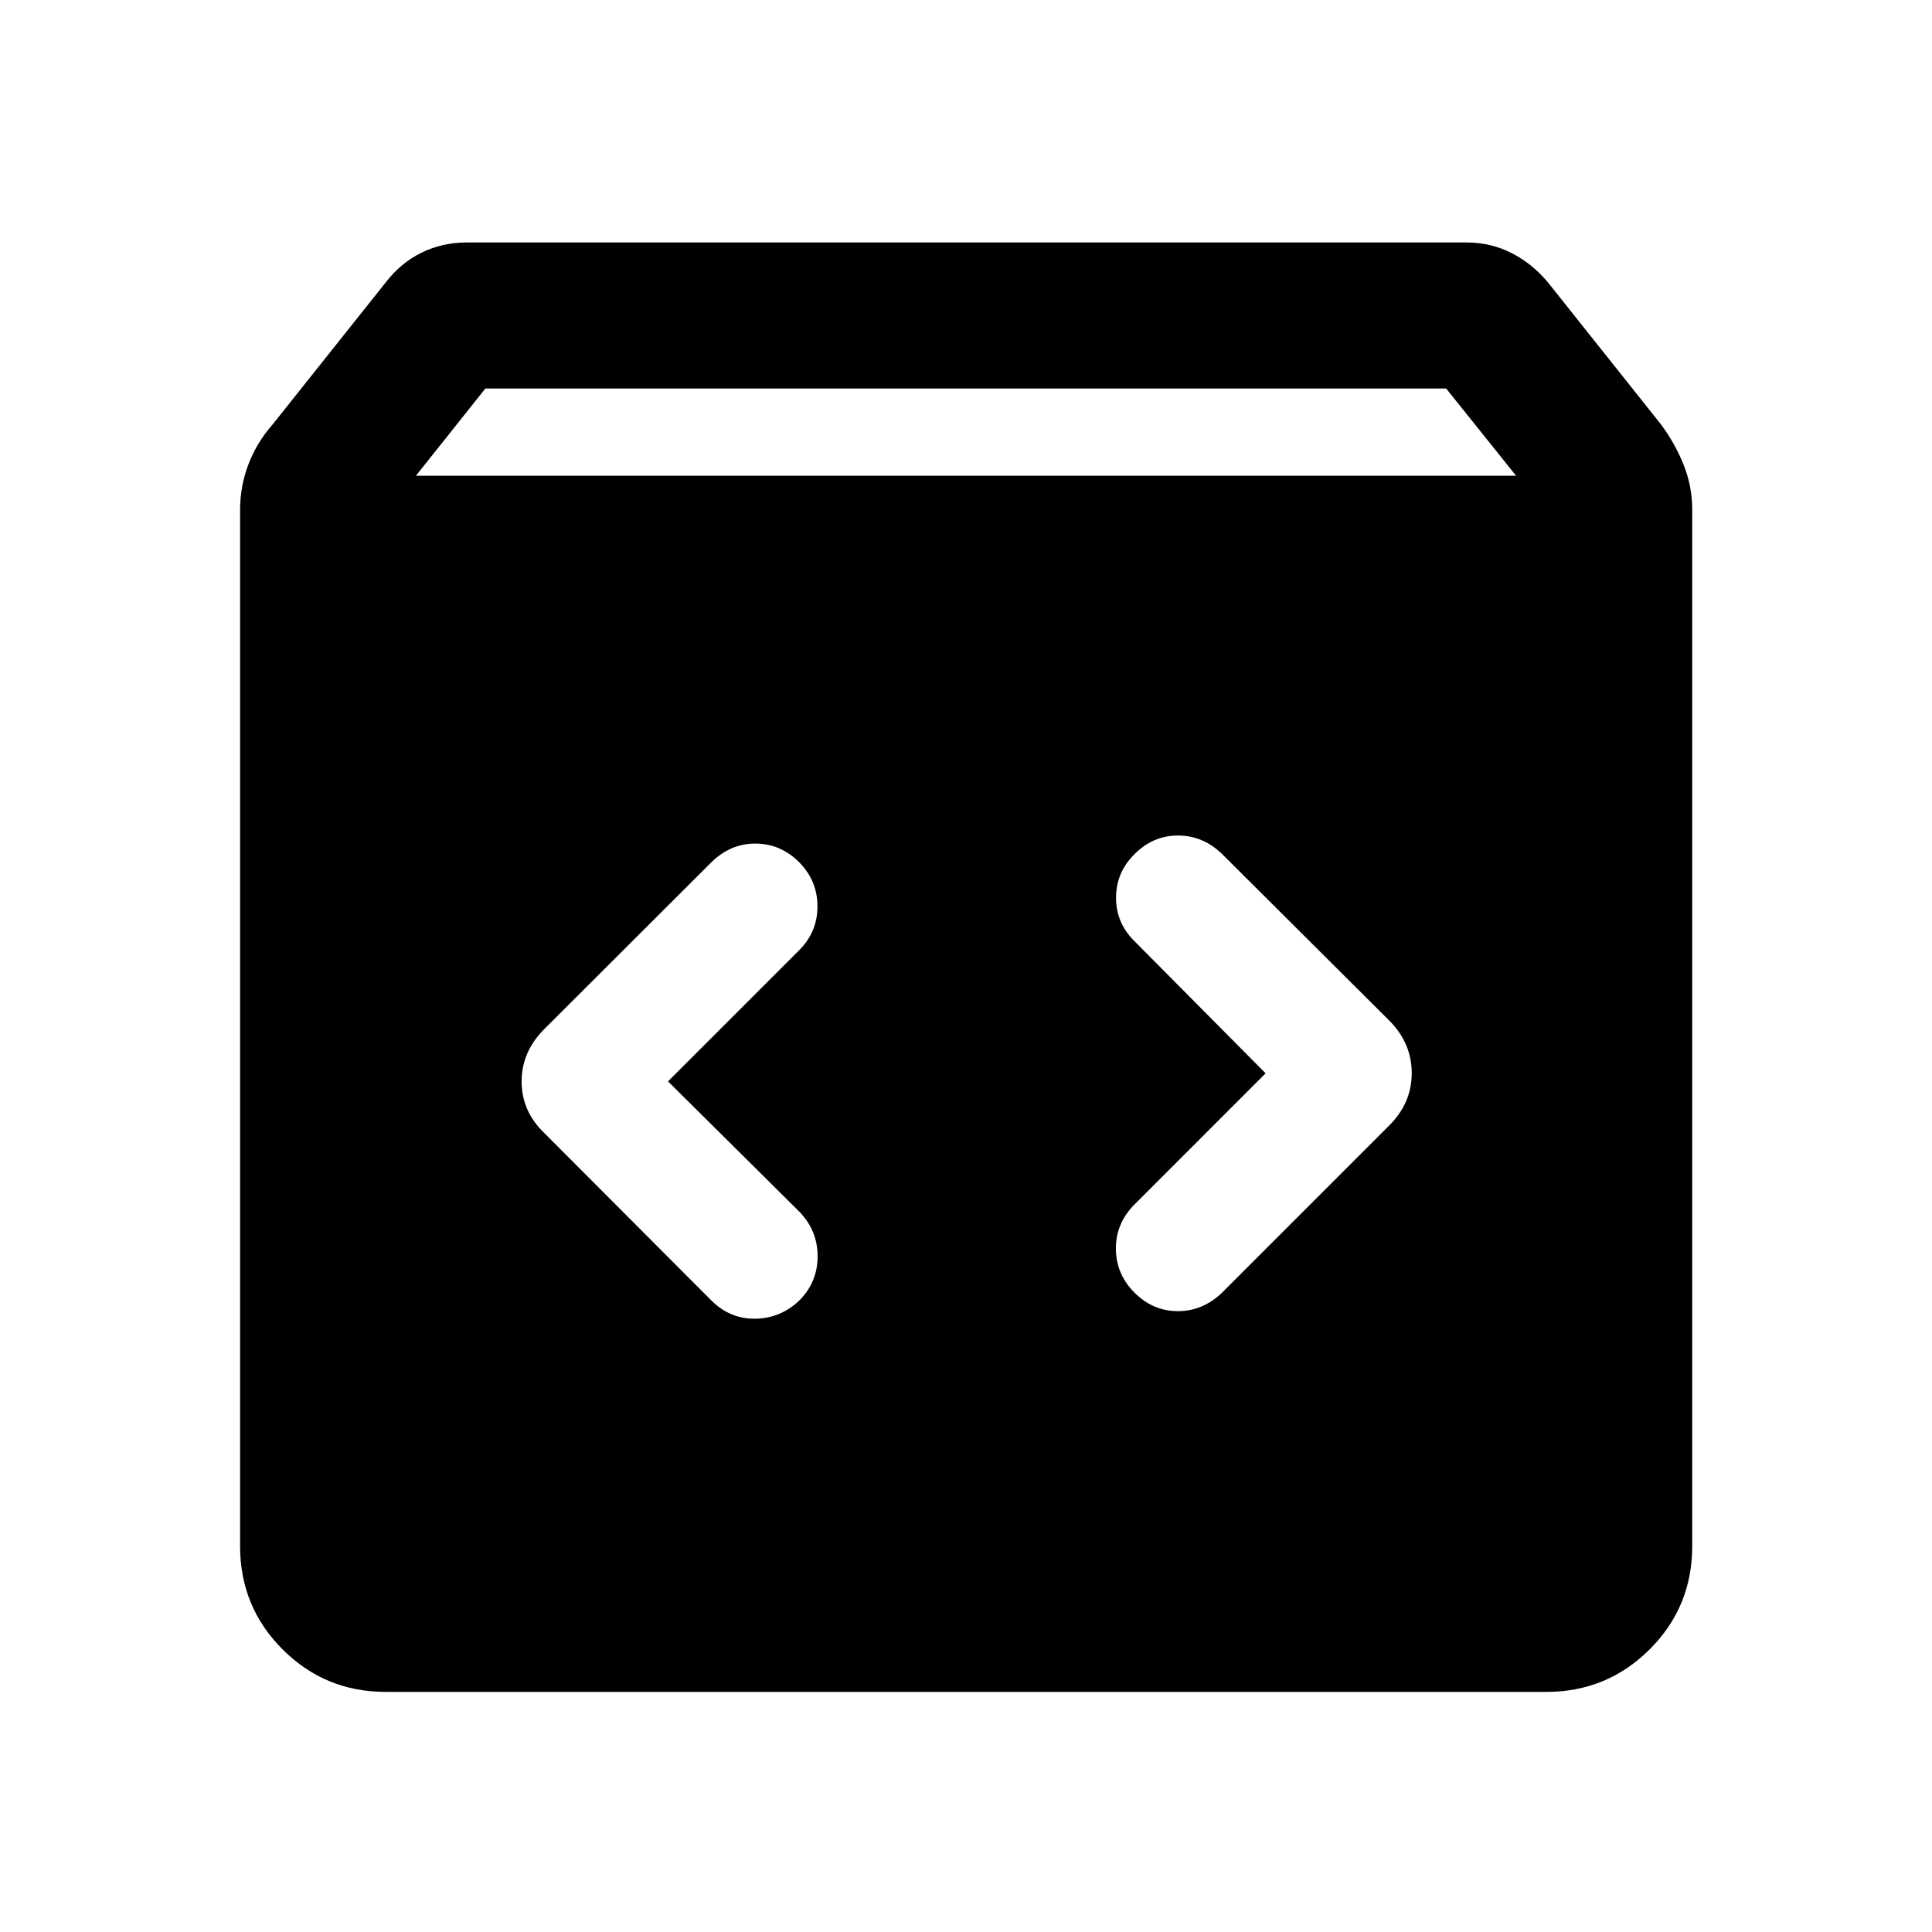 <svg xmlns="http://www.w3.org/2000/svg" height="40" viewBox="0 -960 960 960" width="40"><path d="M191.72-119.3q-30.18 0-51.3-21.12-21.12-21.12-21.12-51.3v-514.95q0-11.75 4.15-22.63 4.15-10.89 12.11-19.91l56.01-70.35q7.68-9.94 18-14.95t22.43-5.01h496.67q12.11 0 22.43 5.26 10.32 5.25 18.16 14.7l56 70.35q6.96 9.3 11.28 20.05 4.32 10.74 4.32 22.49v514.95q0 30.18-21.17 51.3-21.17 21.12-51.41 21.12H191.72Zm14.95-604.31h546.66l-34.73-43.33H241.17l-34.5 43.33Zm422.21 296.94-65.16 65.17q-9.33 9.4-9.24 22.03.08 12.64 9.27 21.8 9.19 9.17 21.55 9.17 12.36 0 21.92-9.17l83.32-83.32q10.94-11.08 10.94-25.78 0-14.7-10.86-25.82l-83.4-83.08q-9.49-9.16-21.85-9.16-12.36 0-21.49 9.11-9.32 9.1-9.32 21.8 0 12.69 9.32 21.75l65 65.5Zm-296.94 4 65.5-65.5q8.83-9.06 8.75-21.7-.08-12.63-9.19-21.8-9.27-9.16-21.65-9.16-12.38 0-21.74 9.16l-83.23 83.08q-11.19 11.27-11.19 25.97 0 14.69 11.19 25.55l83.23 83.4q9.28 9.17 21.89 8.92 12.62-.25 21.94-9.31 8.83-9.06 8.83-21.69 0-12.62-8.83-21.92l-65.5-65Z"/></svg>